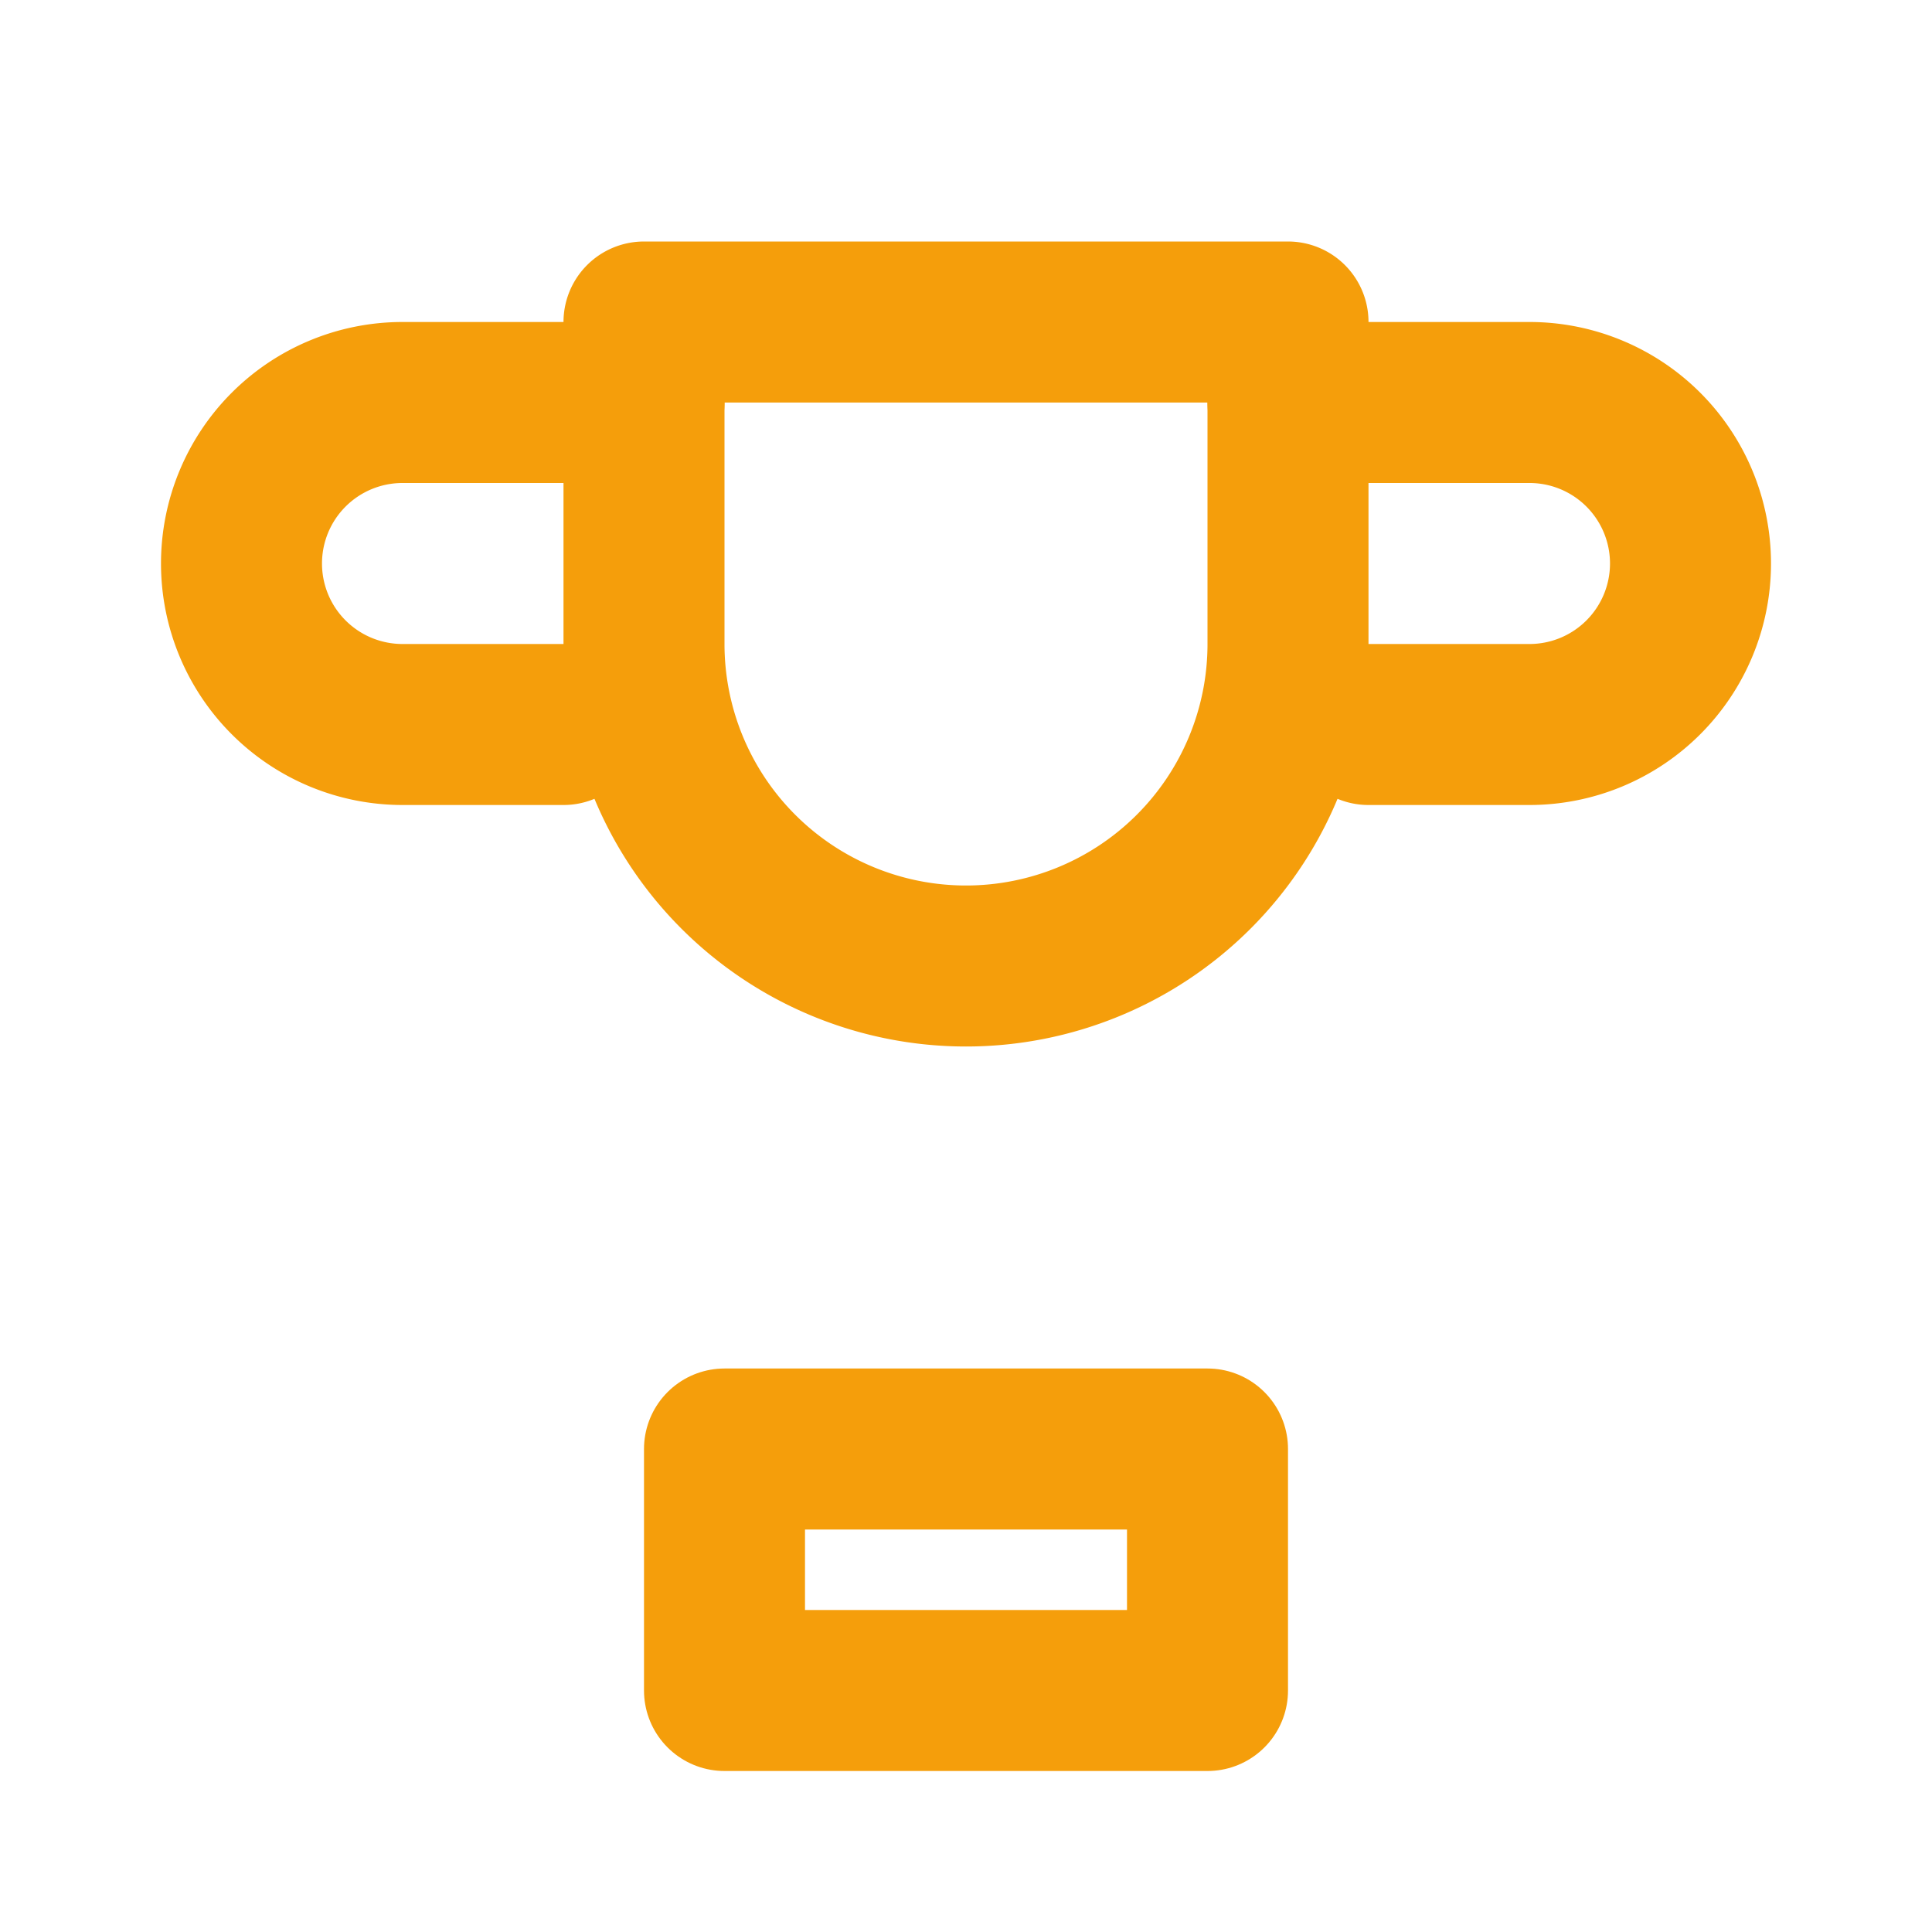 <!-- Ícone "Troféu" - fundo transparente -->
<svg xmlns="http://www.w3.org/2000/svg" width="48" height="48" viewBox="0 0 24 24" role="img" aria-label="Troféu">
  <title>Troféu</title>
  <desc>Ícone minimalista de troféu, fundo transparente</desc>

  <!-- base do troféu -->
  <rect x="9" y="18" width="6" height="3" fill="none" stroke="#F59E0B" stroke-width="2" stroke-linejoin="round"></rect>

  <!-- taça -->
  <path d="M8 4h8v4a4 4 0 0 1-8 0V4z" fill="none" stroke="#F59E0B" stroke-width="2" stroke-linejoin="round"></path>

  <!-- alças laterais -->
  <path d="M8 5H5a2 2 0 0 0 0 4h2M16 5h3a2 2 0 0 1 0 4h-2" fill="none" stroke="#F59E0B" stroke-width="2" stroke-linecap="round" stroke-linejoin="round"></path>
</svg>
